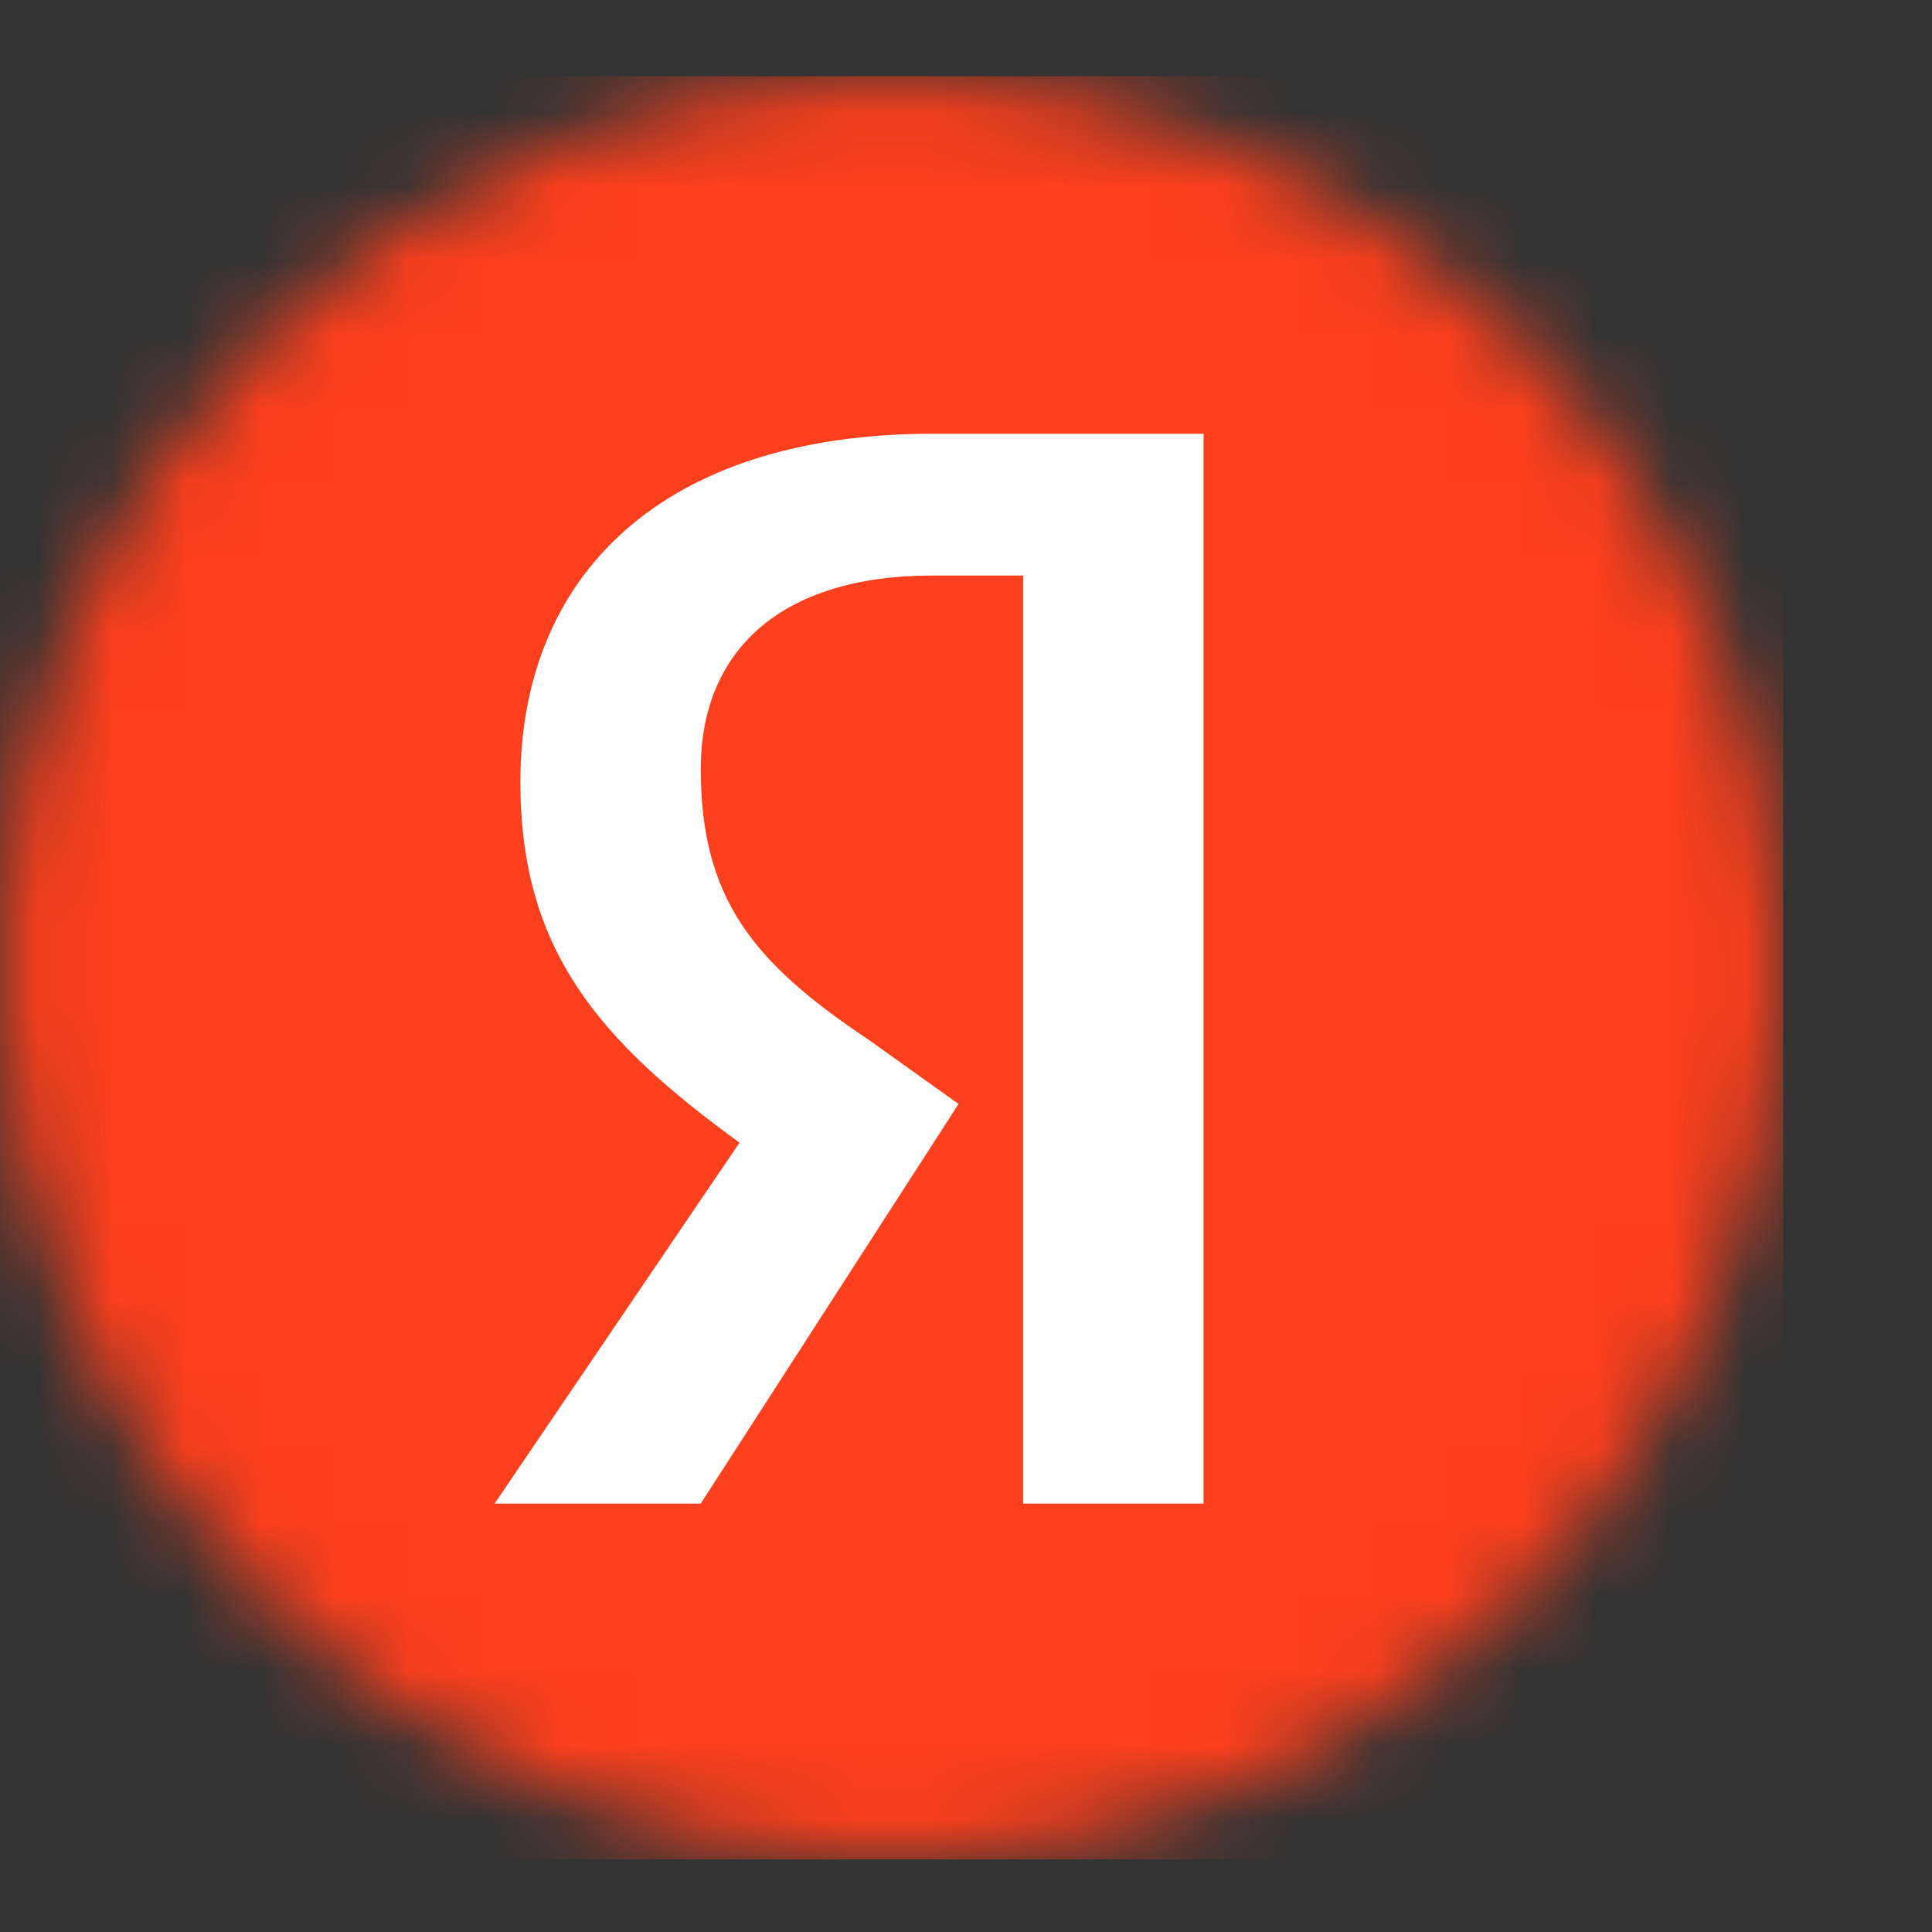<svg width="26" height="26" fill="none" xmlns="http://www.w3.org/2000/svg"><rect width="100%" height="100%" fill="#333333" stroke="none"/><mask id="prefix__a" mask-type="alpha" maskUnits="userSpaceOnUse" x="0" y="1" width="24" height="25"><circle cx="11.999" cy="13.024" r="11.999" fill="#fff"/></mask><g mask="url(#prefix__a)"><path fill="#FC3F1D" d="M0 1.025h23.997v23.997H0z"/><path d="M13.768 7.745h-1.215c-2.081 0-3.122 1.041-3.122 2.602 0 1.735.694 2.602 2.255 3.643l1.214.867-3.47 5.378H6.656l3.296-4.857c-1.908-1.388-2.949-2.602-2.949-4.857 0-2.776 1.908-4.684 5.551-4.684h3.643v14.398h-2.428V7.745z" fill="#fff"/></g></svg>
